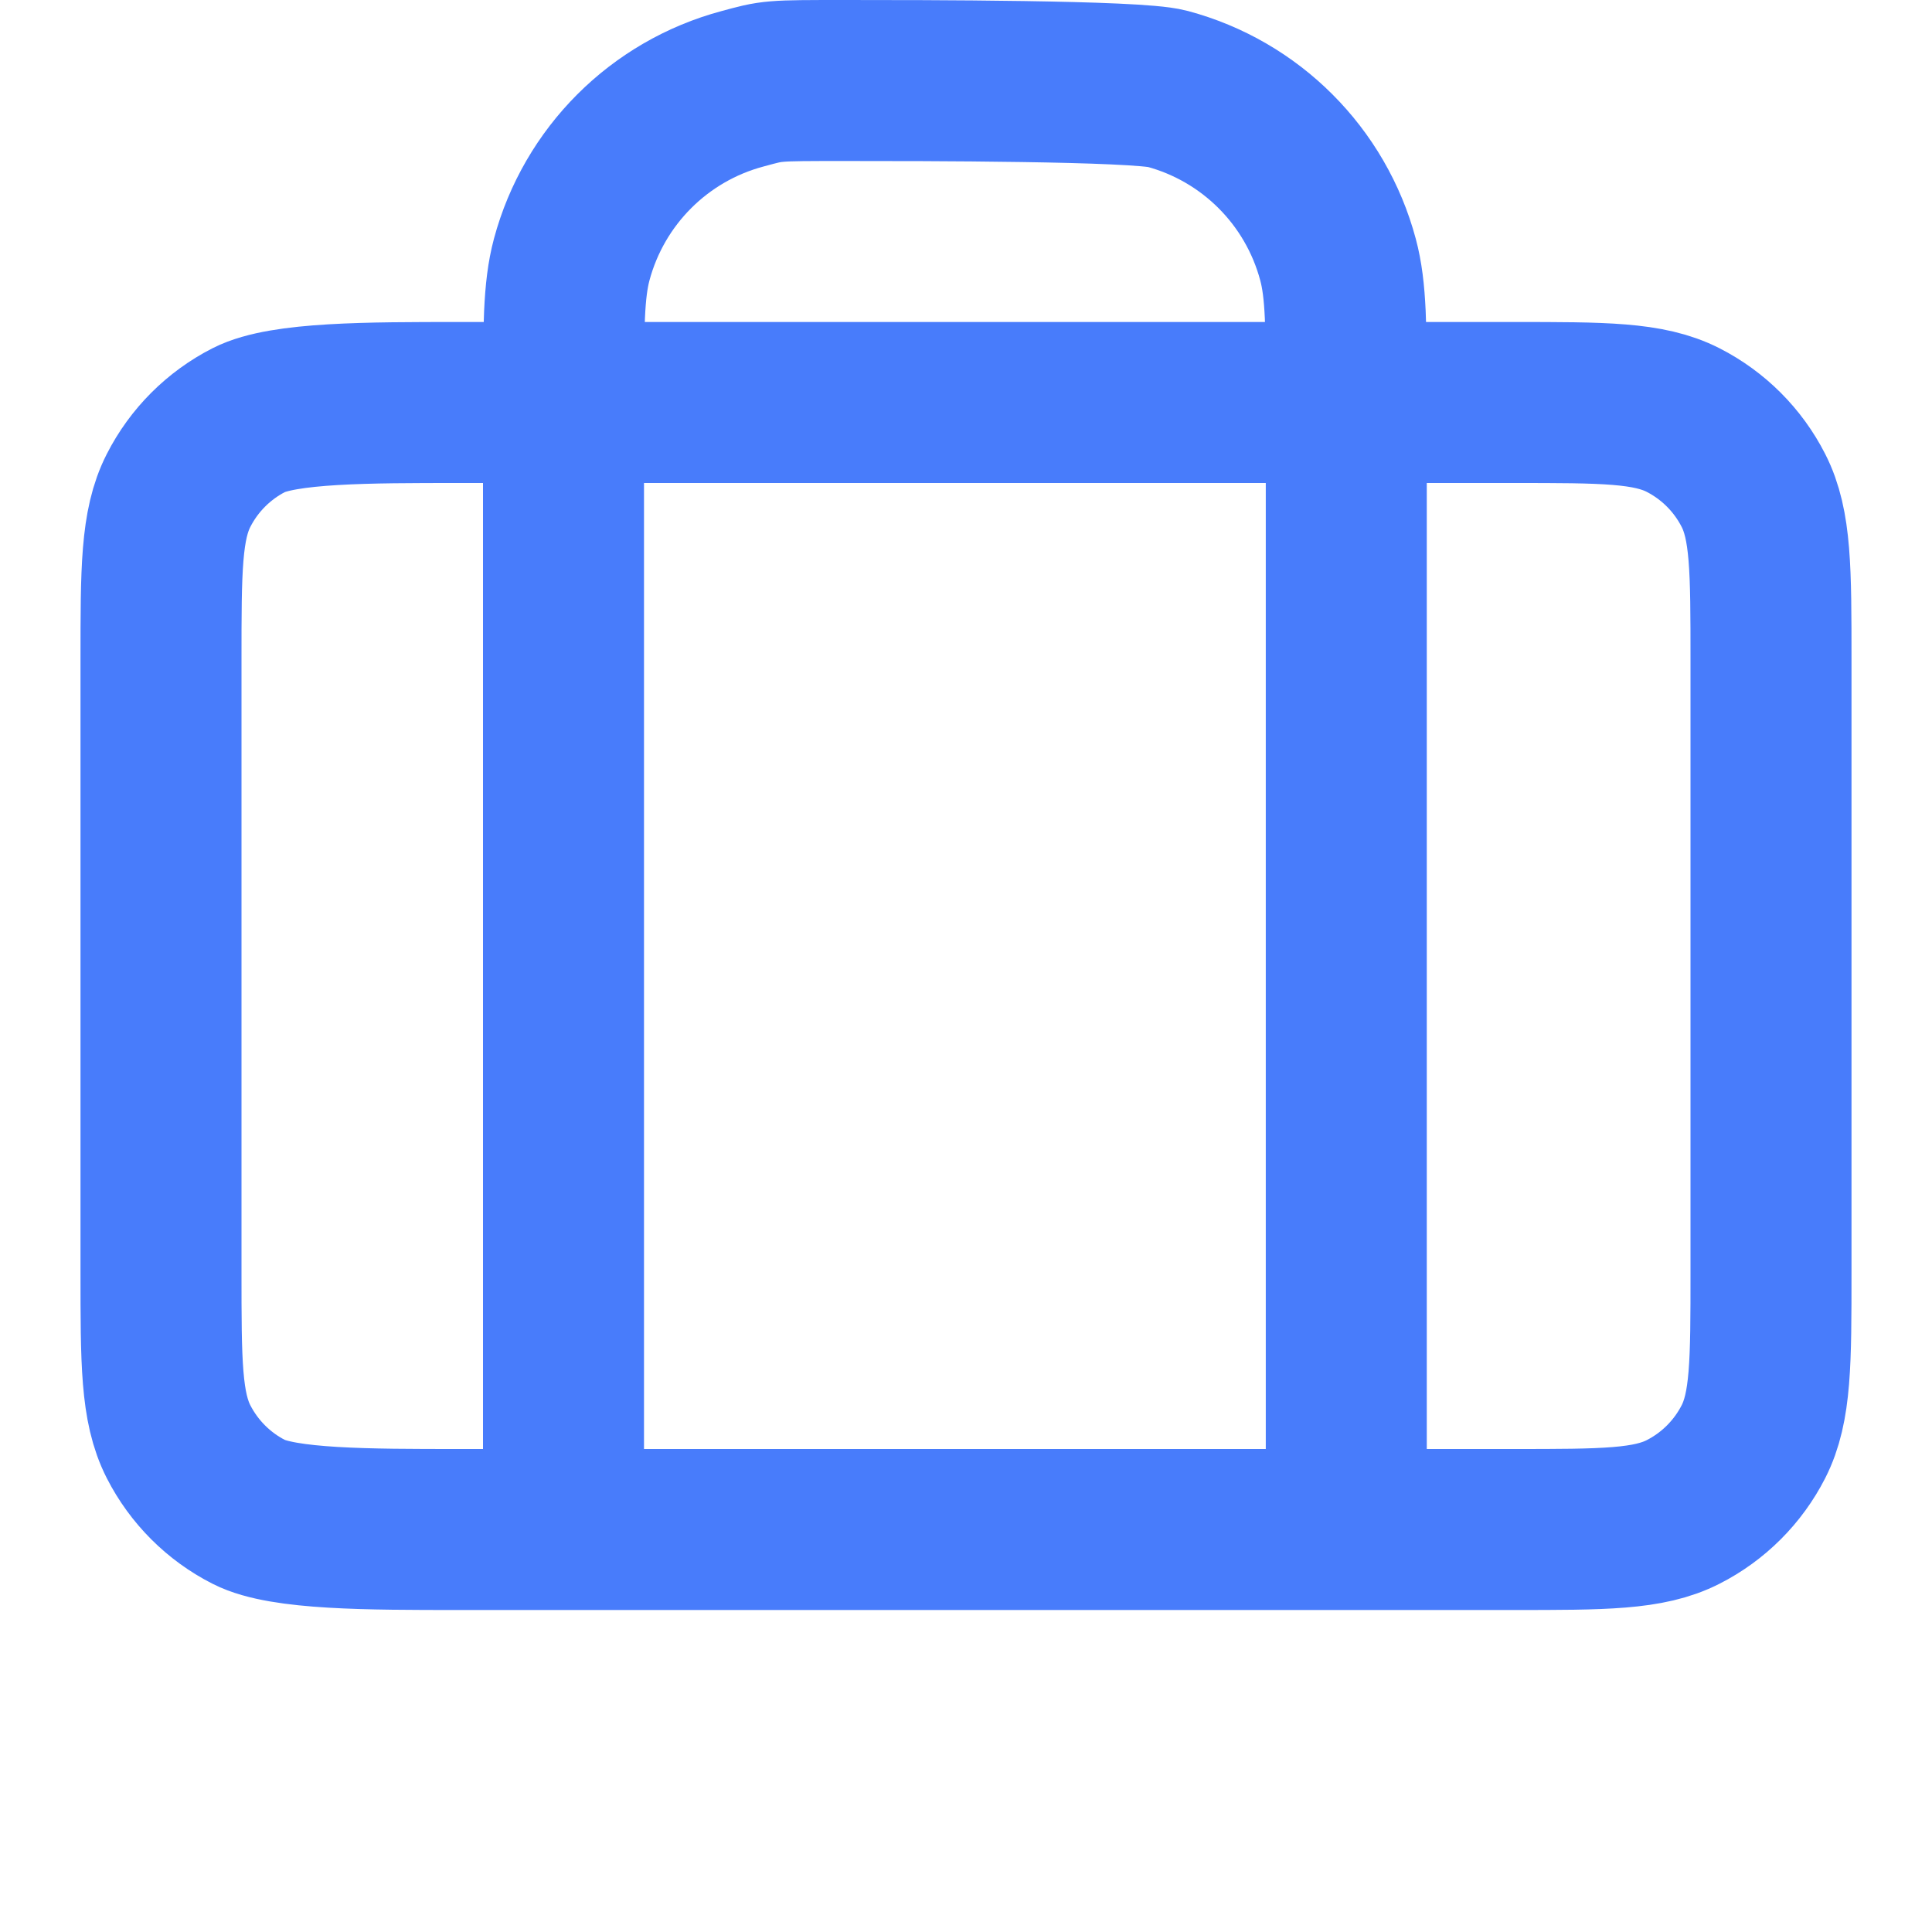 <svg width="24" height="24" viewBox="0 0 24 24" fill="none" xmlns="http://www.w3.org/2000/svg">
<g clip-path="url(#clip0_1791_50498)">
<path d="M7 19V5C7 4.071 7 3.606 7.102 3.224C7.38 2.189 8.188 1.38 9.224 1.103C9.605 1 9.57 1 10.5 1C11.43 1 14.118 1 14.5 1.103C15.535 1.38 16.344 2.189 16.621 3.224C16.724 3.606 16.724 4.071 16.724 5V19M5.7 19H18.8C19.92 19 20.48 19 20.908 18.782C21.284 18.591 21.59 18.285 21.782 17.909C22 17.481 22 16.921 22 15.8V8.2C22 7.08 22 6.52 21.782 6.093C21.59 5.716 21.284 5.41 20.908 5.218C20.48 5 19.92 5 18.8 5H5.7C4.58 5 3.52 5 3.092 5.218C2.716 5.41 2.41 5.716 2.218 6.093C2 6.52 2 7.08 2 8.2V15.8C2 16.921 2 17.481 2.218 17.909C2.41 18.285 2.716 18.591 3.092 18.782C3.52 19 4.58 19 5.7 19Z" stroke="#487CFB" stroke-width="2" stroke-linecap="round" stroke-linejoin="round"/>
</g>
<defs>
<clipPath id="clip0_1791_50498">
<rect width="24" height="24" fill="white" transform="translate(0 0)"/>
</clipPath>
</defs>
</svg>
